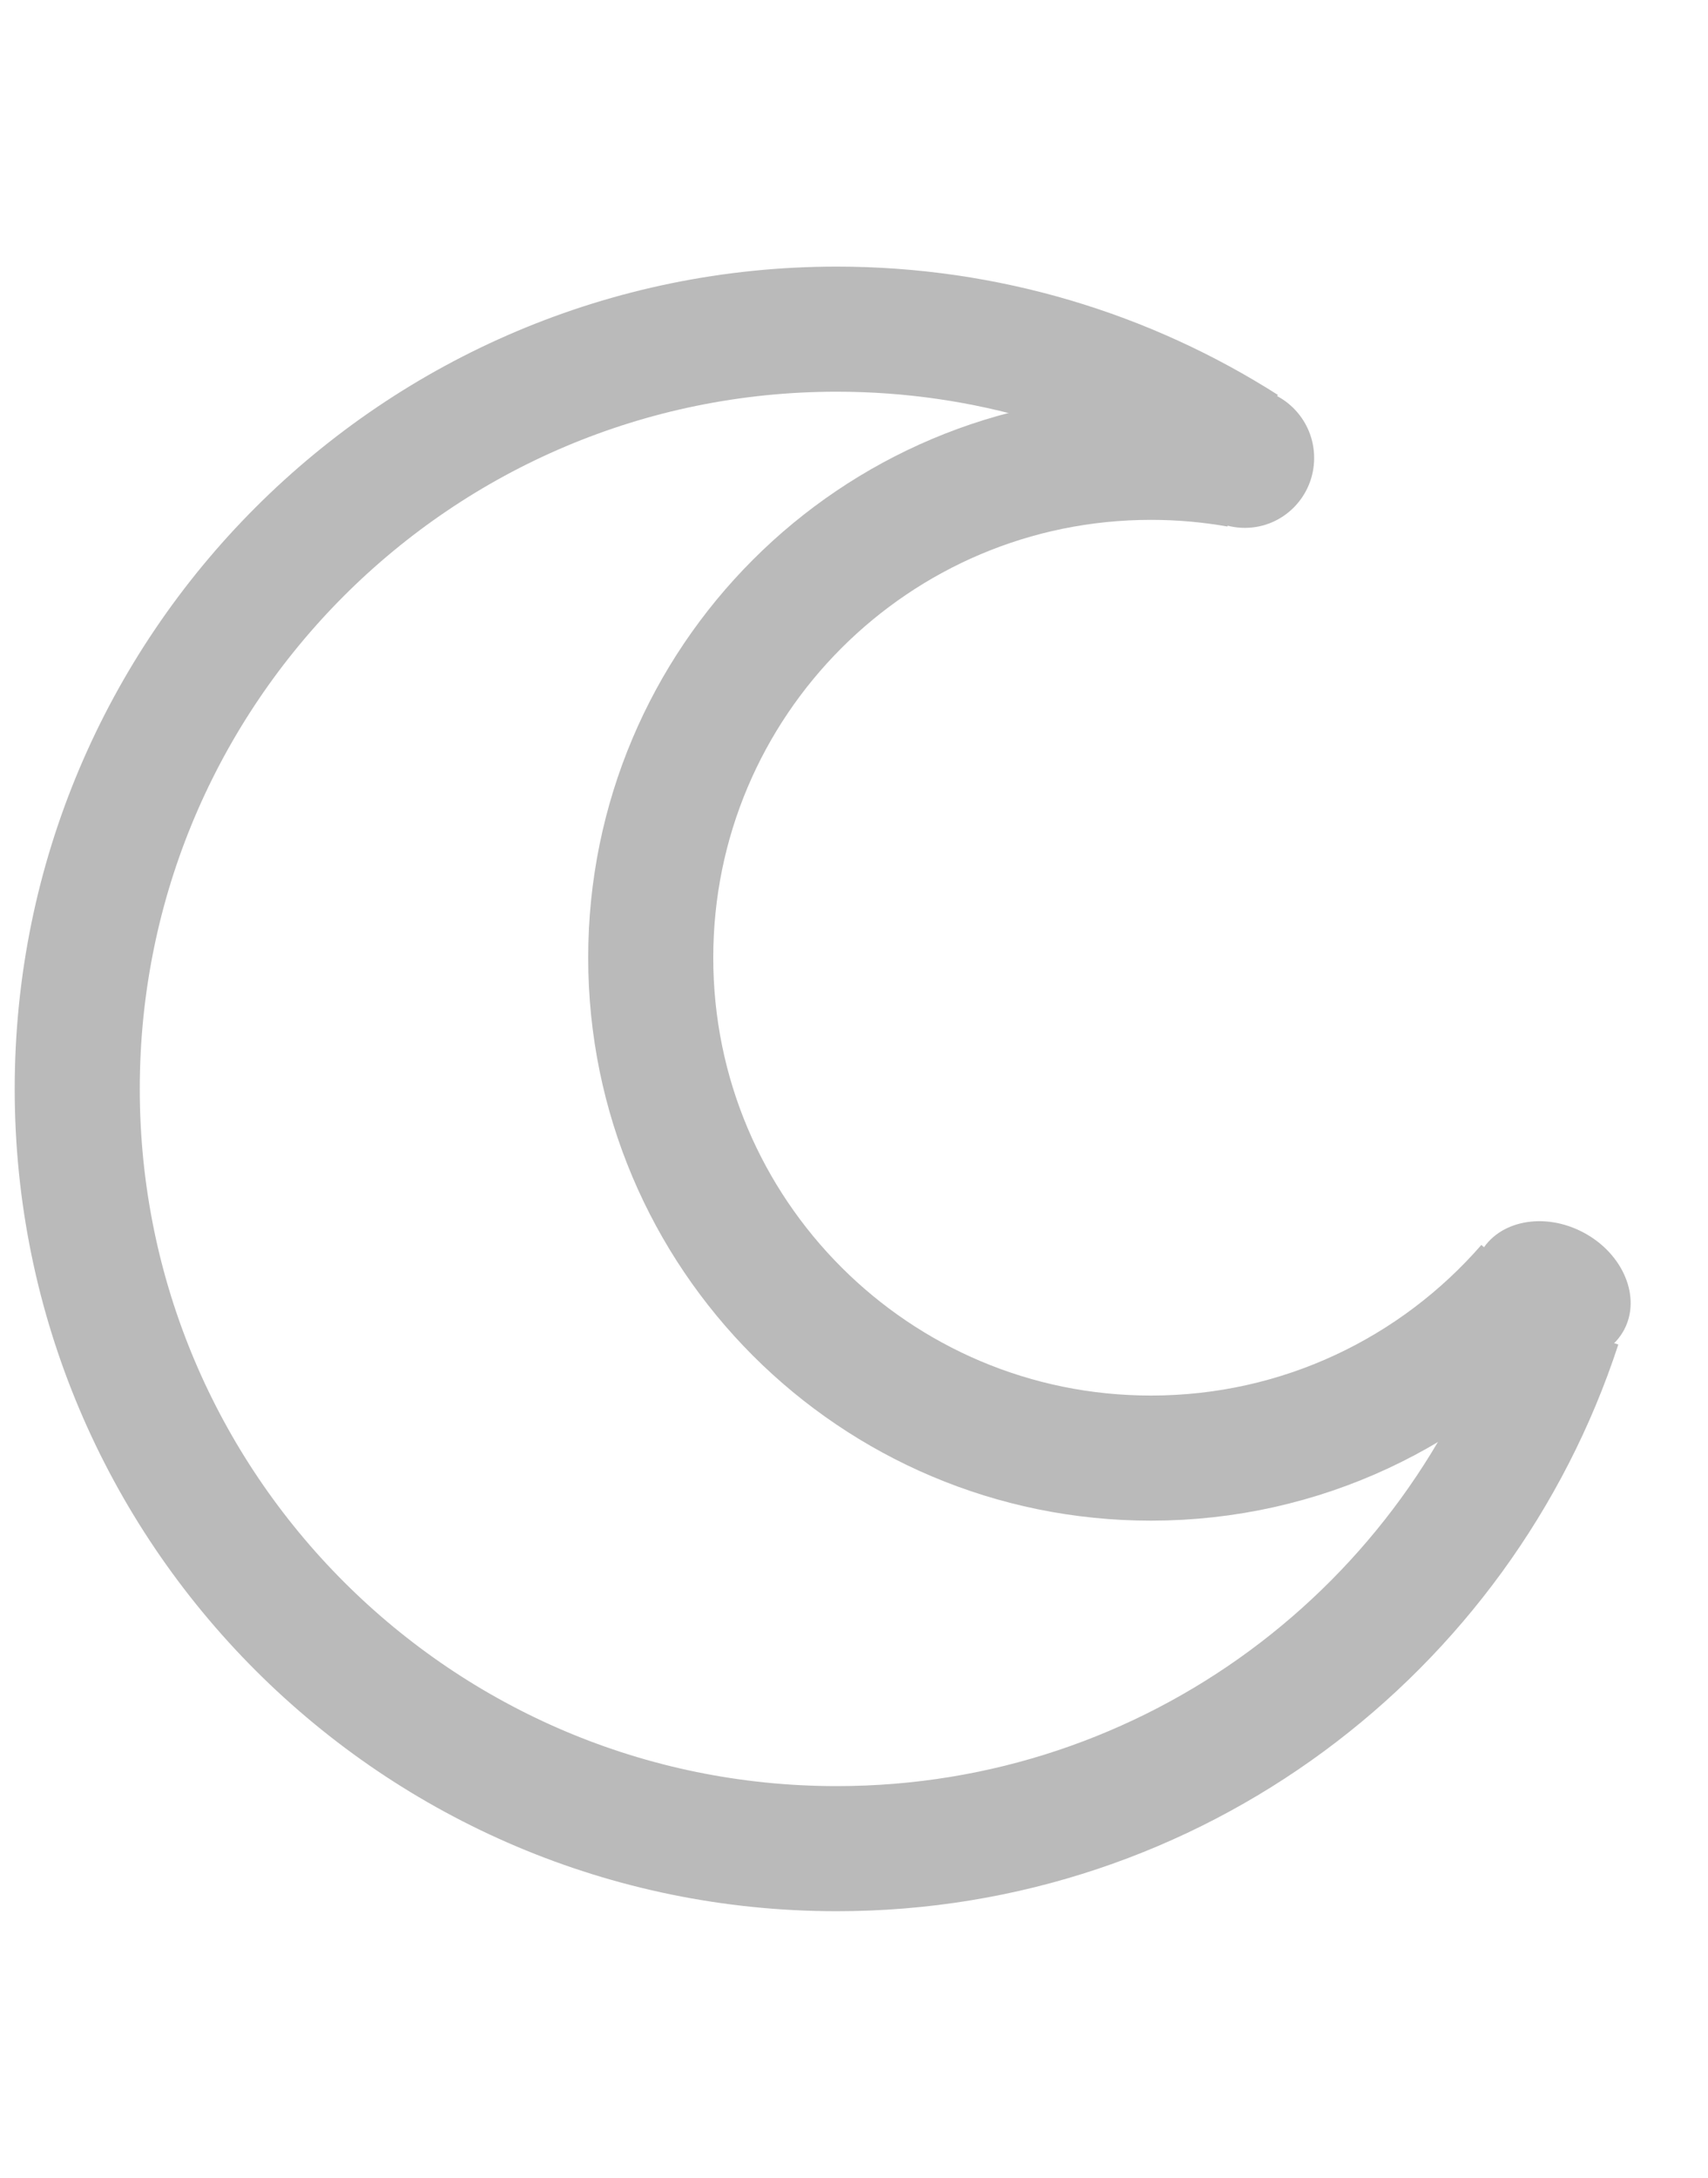 <svg version="1.1" xmlns="http://www.w3.org/2000/svg" xmlns:xlink="http://www.w3.org/1999/xlink" width="34.143" height="43.522" viewBox="0,0,34.143,43.522"><g transform="translate(-222.929,-158.239)"><g stroke-miterlimit="10"><path d="M222.929,201.761v-43.522h34.143v43.522z" fill="#ffffff" stroke="none" stroke-width="0"/><g><path d="M254.091,184.72c-1.985,6.074 -7.697,10.463 -14.435,10.463c-8.385,0 -15.183,-6.798 -15.183,-15.183l-0,0c0,-8.385 6.798,-15.183 15.183,-15.183c2.997,0 5.792,0.869 8.146,2.368" fill="none" stroke="#bababa" stroke-width="2.5"/><path d="M247.683,167.53c-0.567,-0.1 -1.15,-0.152 -1.746,-0.152c-5.523,0 -10,4.477 -10,10c0,5.523 4.477,10 10,10c3.012,0 5.713,-1.332 7.547,-3.439" fill="none" stroke="#bababa" stroke-width="2.5"/><path d="M246.429,167.391c0,-0.772 0.62,-1.397 1.385,-1.397c0.765,0 1.385,0.626 1.385,1.397c0,0.772 -0.62,1.397 -1.385,1.397c-0.765,0 -1.385,-0.626 -1.385,-1.397z" fill="#bababa" stroke="none" stroke-width="0"/><path d="M252.523,183.28c0.347,-0.649 1.272,-0.832 2.064,-0.408c0.793,0.424 1.154,1.294 0.807,1.944c-0.347,0.649 -1.272,0.832 -2.064,0.408c-0.793,-0.424 -1.154,-1.294 -0.807,-1.944z" fill="#bababa" stroke="none" stroke-width="0"/></g></g></g></svg>